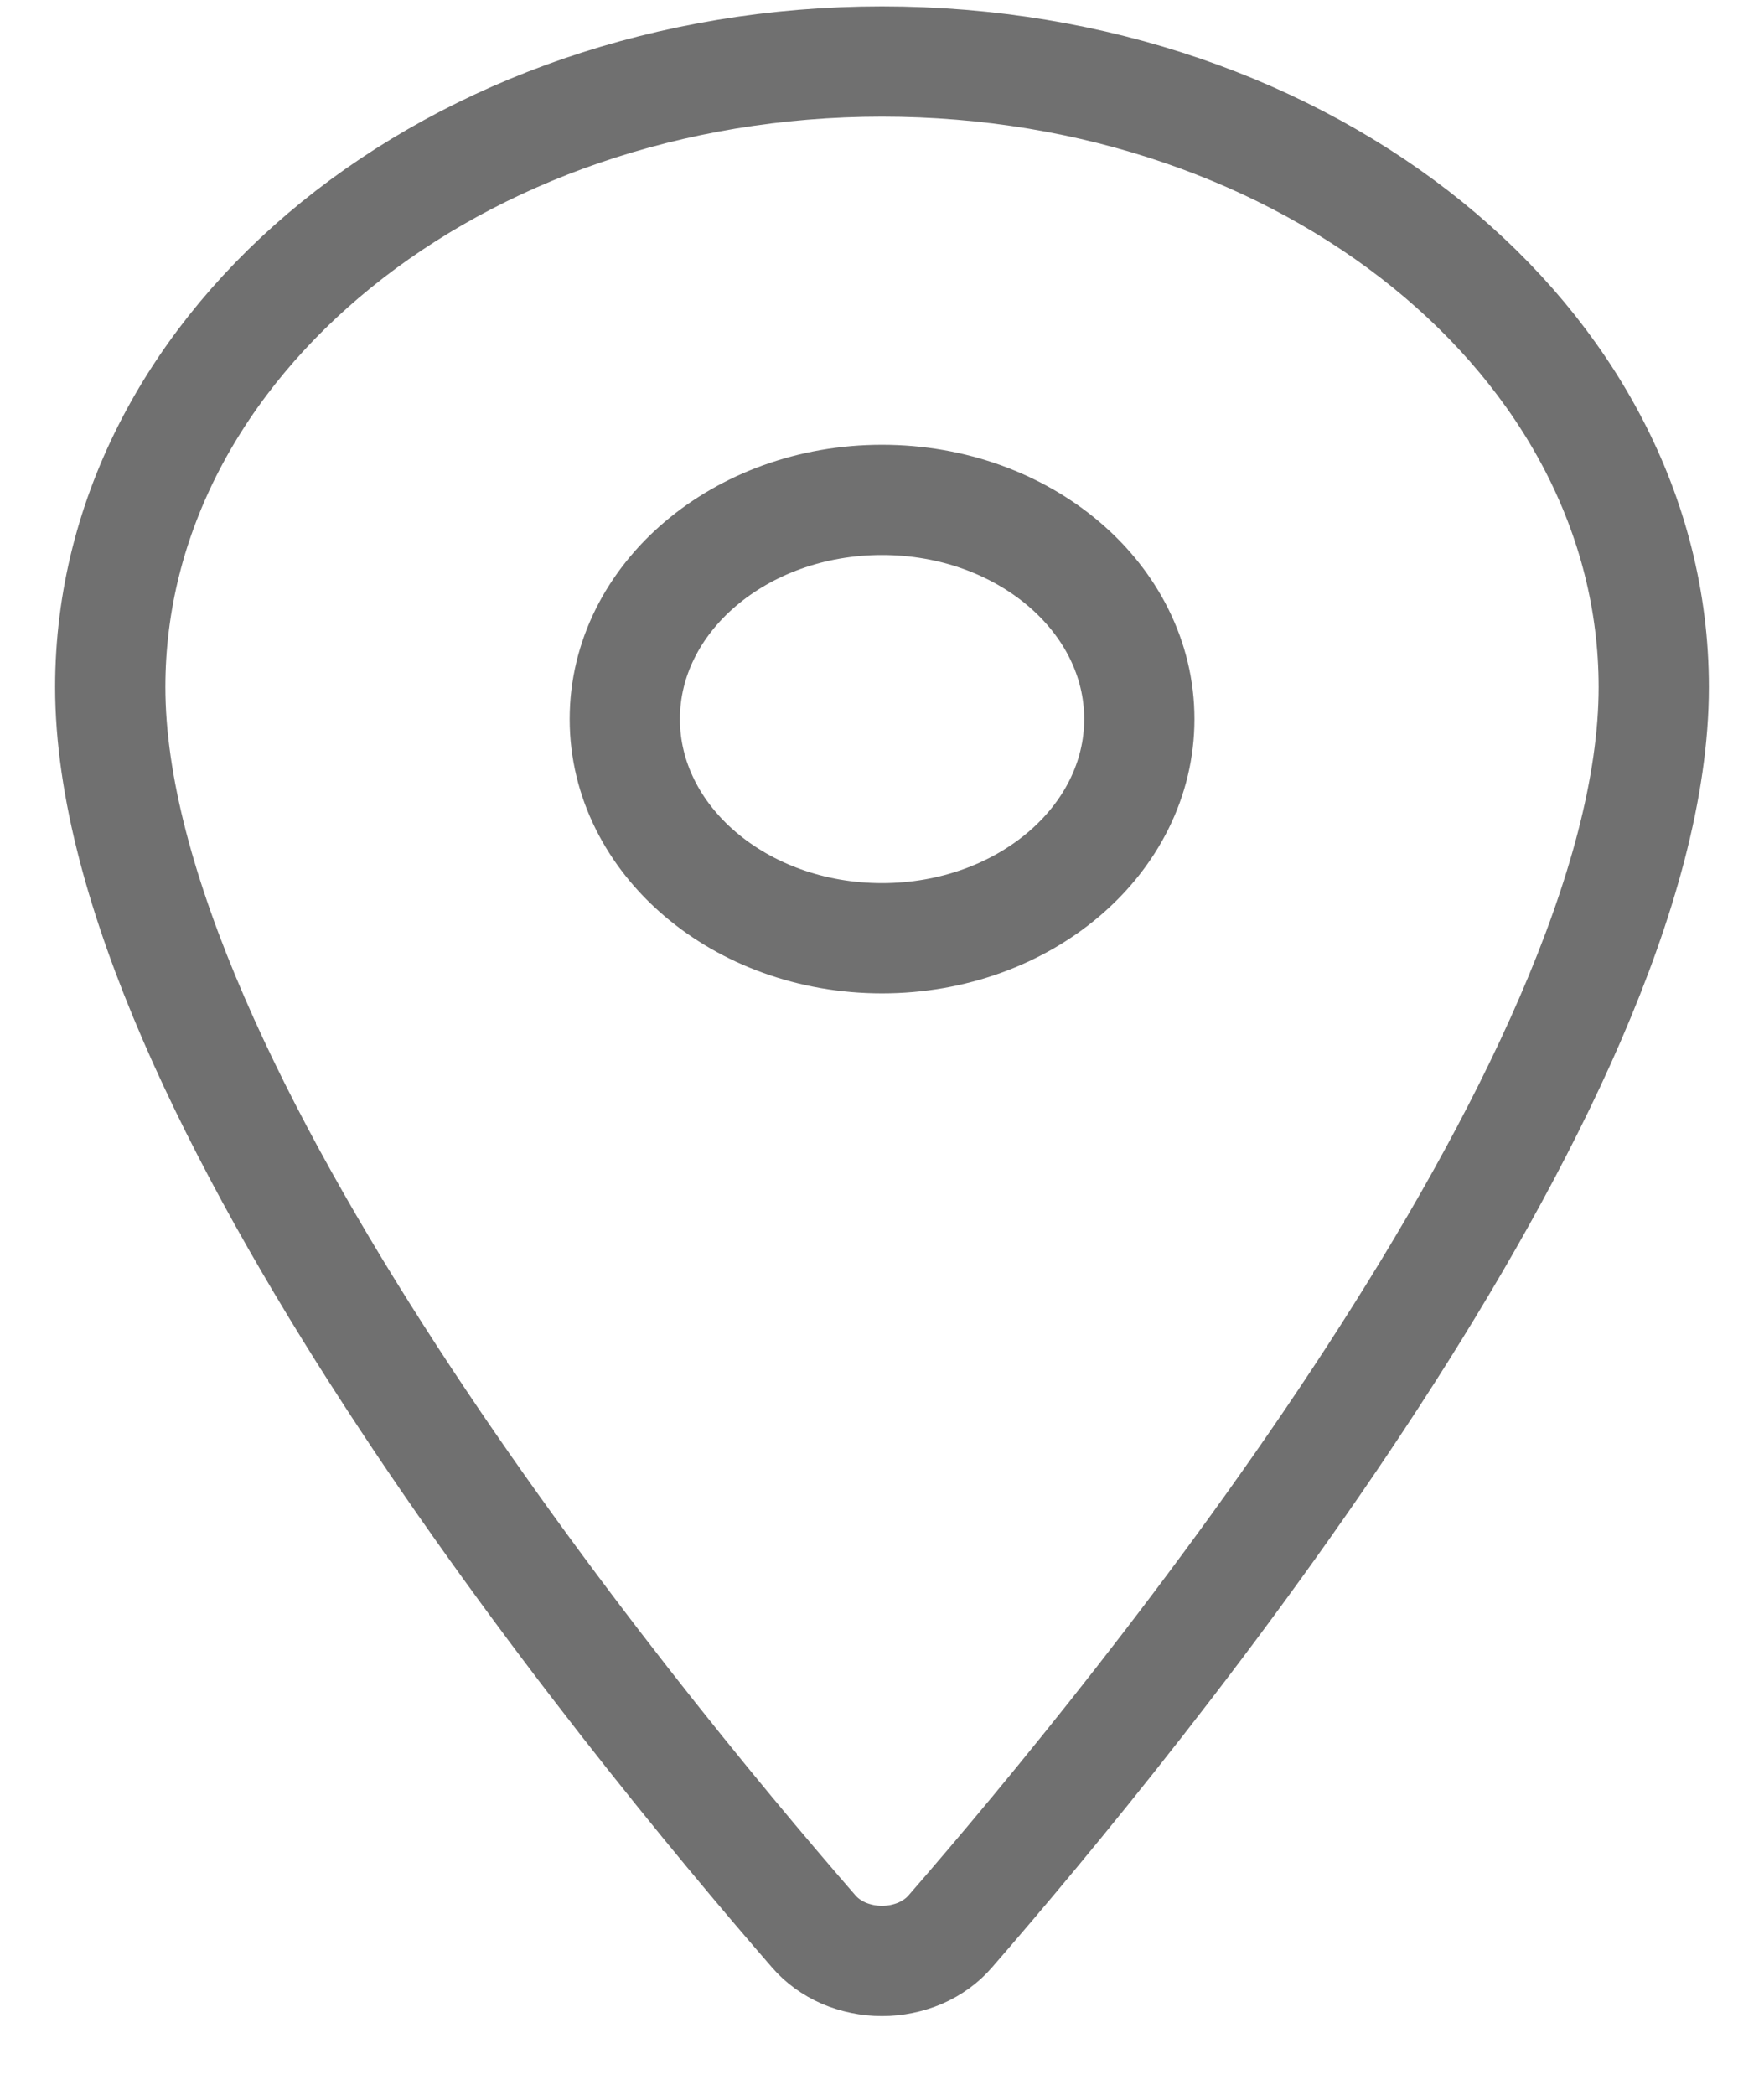 <svg width="16" height="19" viewBox="0 0 16 19" fill="none" xmlns="http://www.w3.org/2000/svg">
<path d="M8 0.558C4.135 0.558 1 3.1 1 6.232C1 9.835 5.667 15.545 7.38 17.517C7.451 17.6 7.545 17.668 7.652 17.715C7.76 17.761 7.879 17.786 8 17.786C8.121 17.786 8.24 17.761 8.348 17.715C8.455 17.668 8.549 17.6 8.62 17.517C10.333 15.546 15 9.838 15 6.232C15 3.1 11.865 0.558 8 0.558Z" stroke="#707070" stroke-linecap="round" stroke-linejoin="round"/>
<path d="M8 8.51C9.289 8.51 10.334 7.62 10.334 6.522C10.334 5.424 9.289 4.534 8 4.534C6.712 4.534 5.667 5.424 5.667 6.522C5.667 7.62 6.712 8.51 8 8.51Z" stroke="#707070" stroke-linecap="round" stroke-linejoin="round"/>
</svg>
